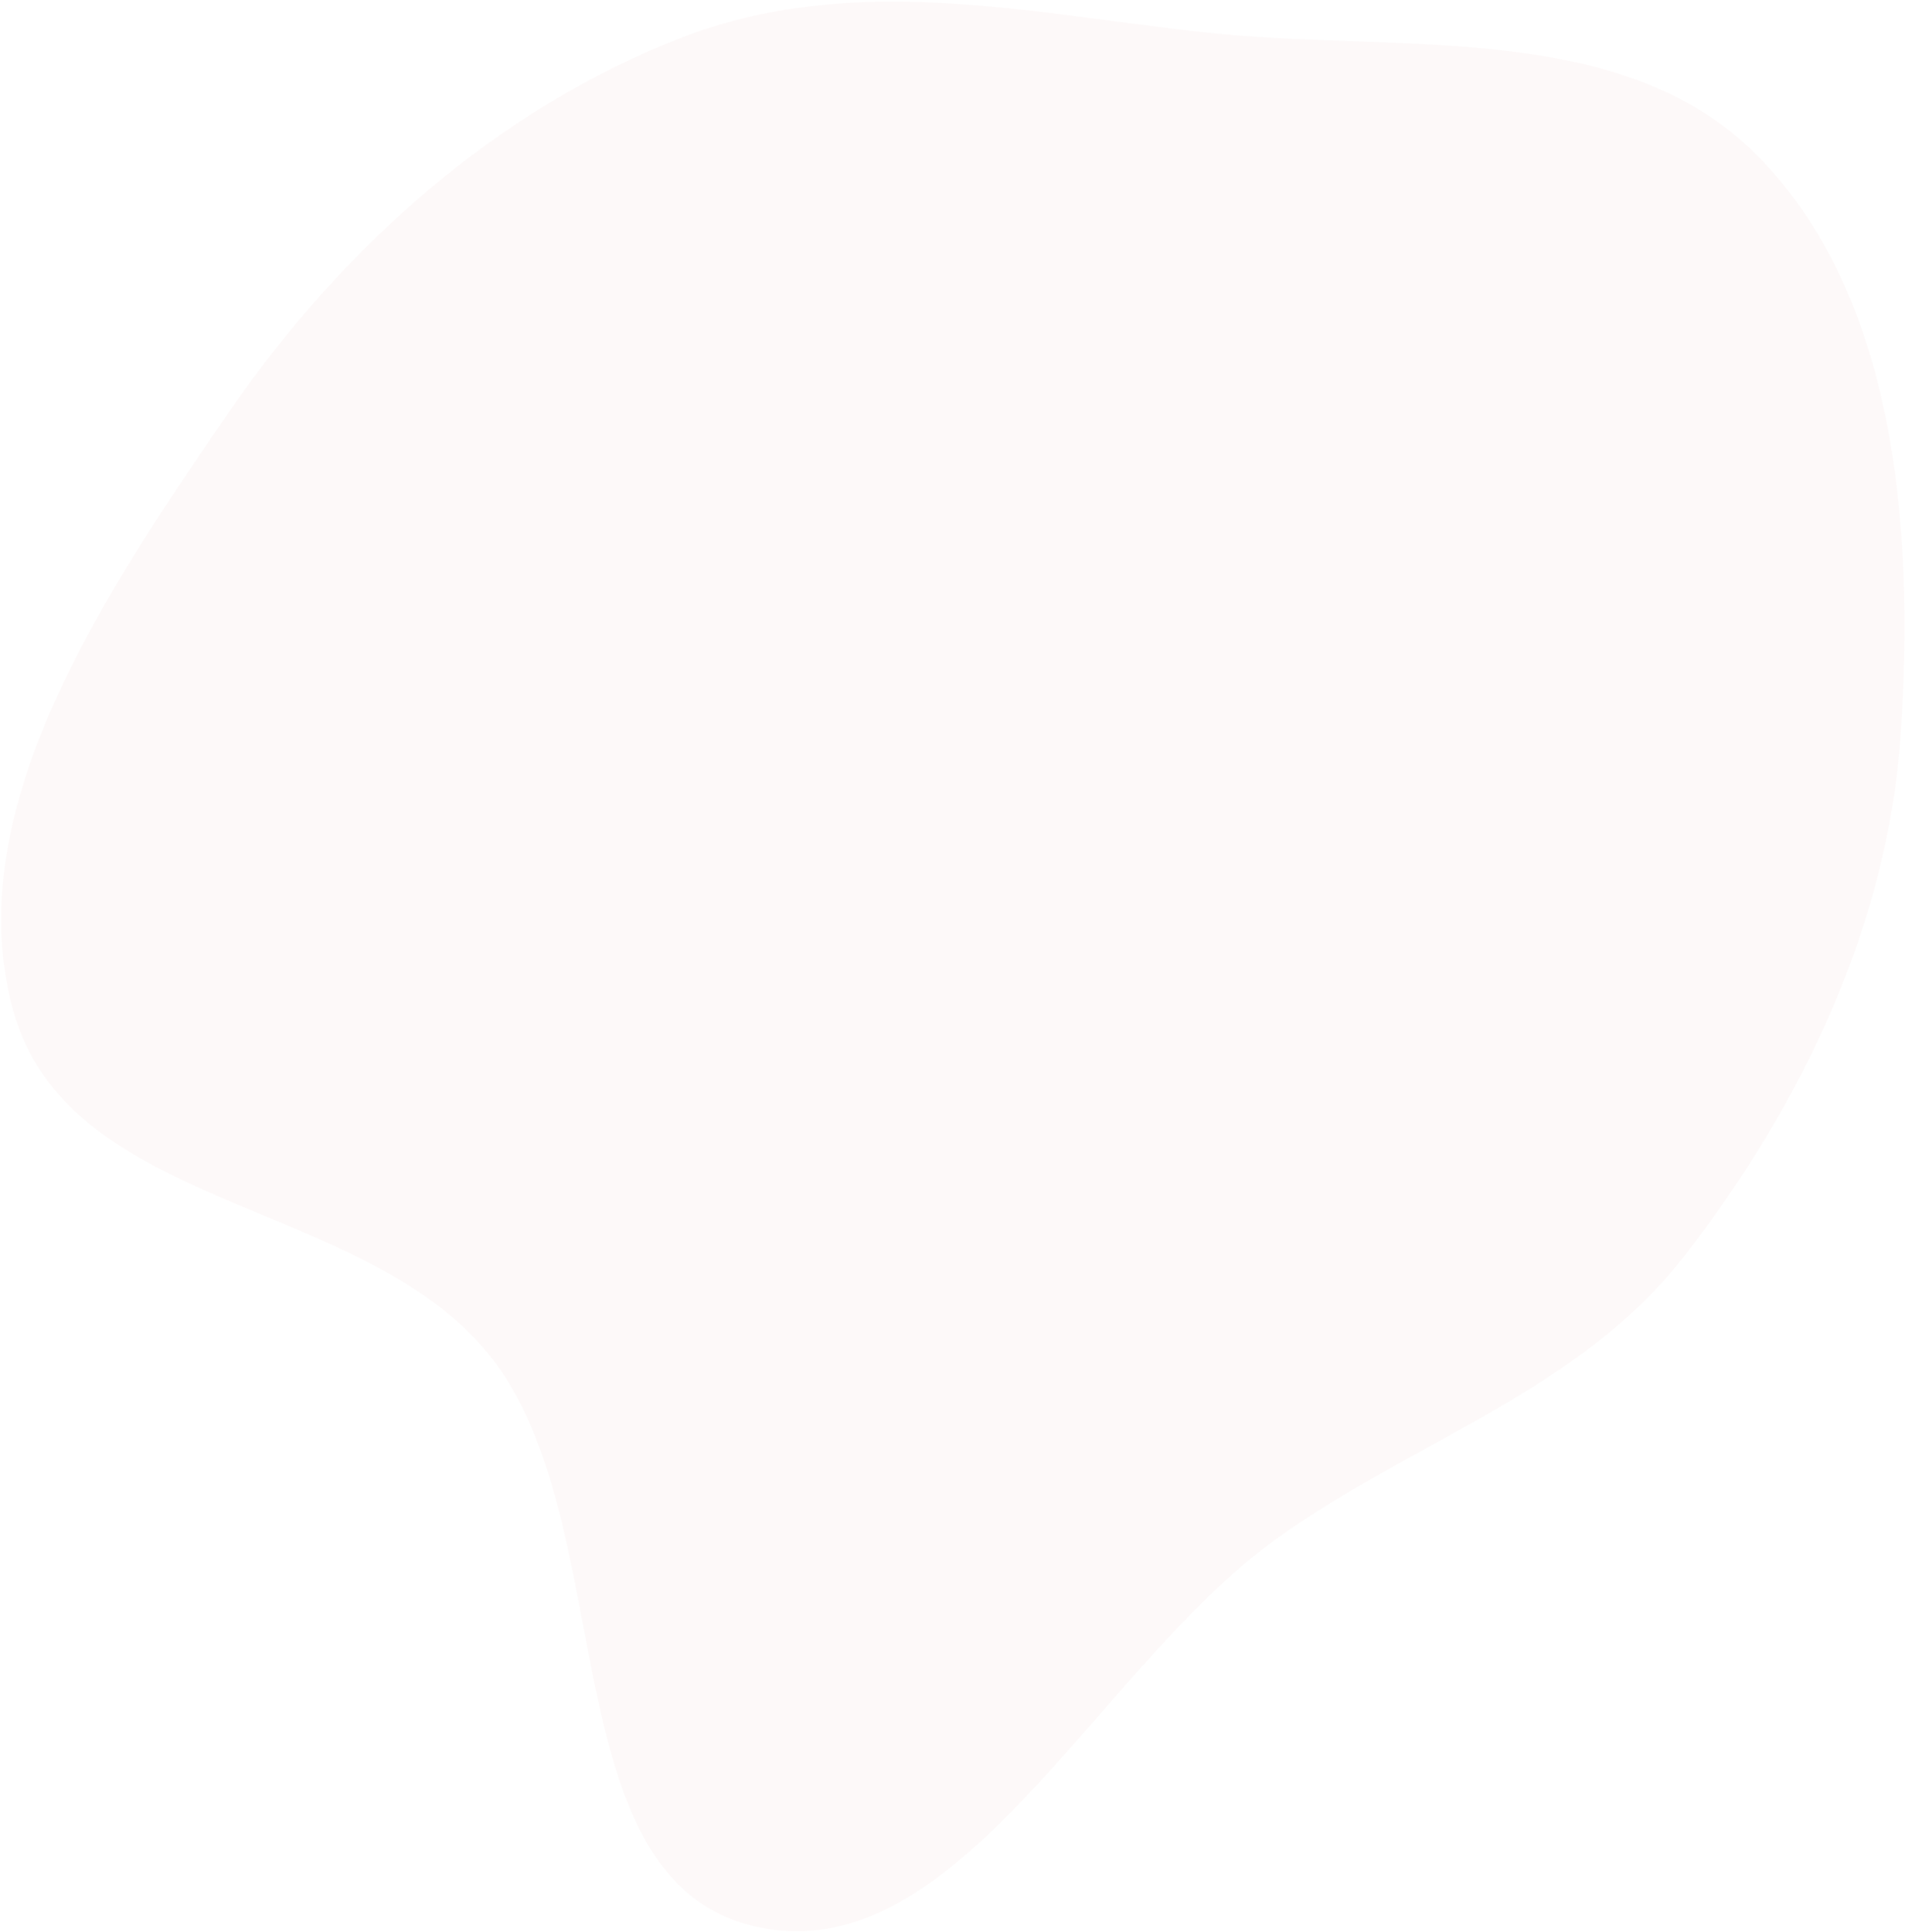 <svg width="565" height="573" viewBox="0 0 565 573" fill="none" xmlns="http://www.w3.org/2000/svg">
<path fill-rule="evenodd" clip-rule="evenodd" d="M499.718 372.257C468.282 412.805 419.256 426.996 378.21 456.589C324.945 494.992 283.707 585.347 223.749 571.225C162.816 556.874 184.544 450.499 145.011 401.666C107.222 354.986 20.473 359.297 3.906 299.659C-12.571 240.347 31.093 175.833 67.523 122.729C101.59 73.068 147.509 32.468 201.693 11.337C252.804 -8.596 305.013 3.919 357.539 9.625C414.791 15.845 480.806 5.485 521.085 46.032C562.023 87.243 567.818 155.531 563.777 217.239C560.092 273.497 534.832 326.967 499.718 372.257Z" fill="#BF4040" fill-opacity="0.03"/>
</svg>
